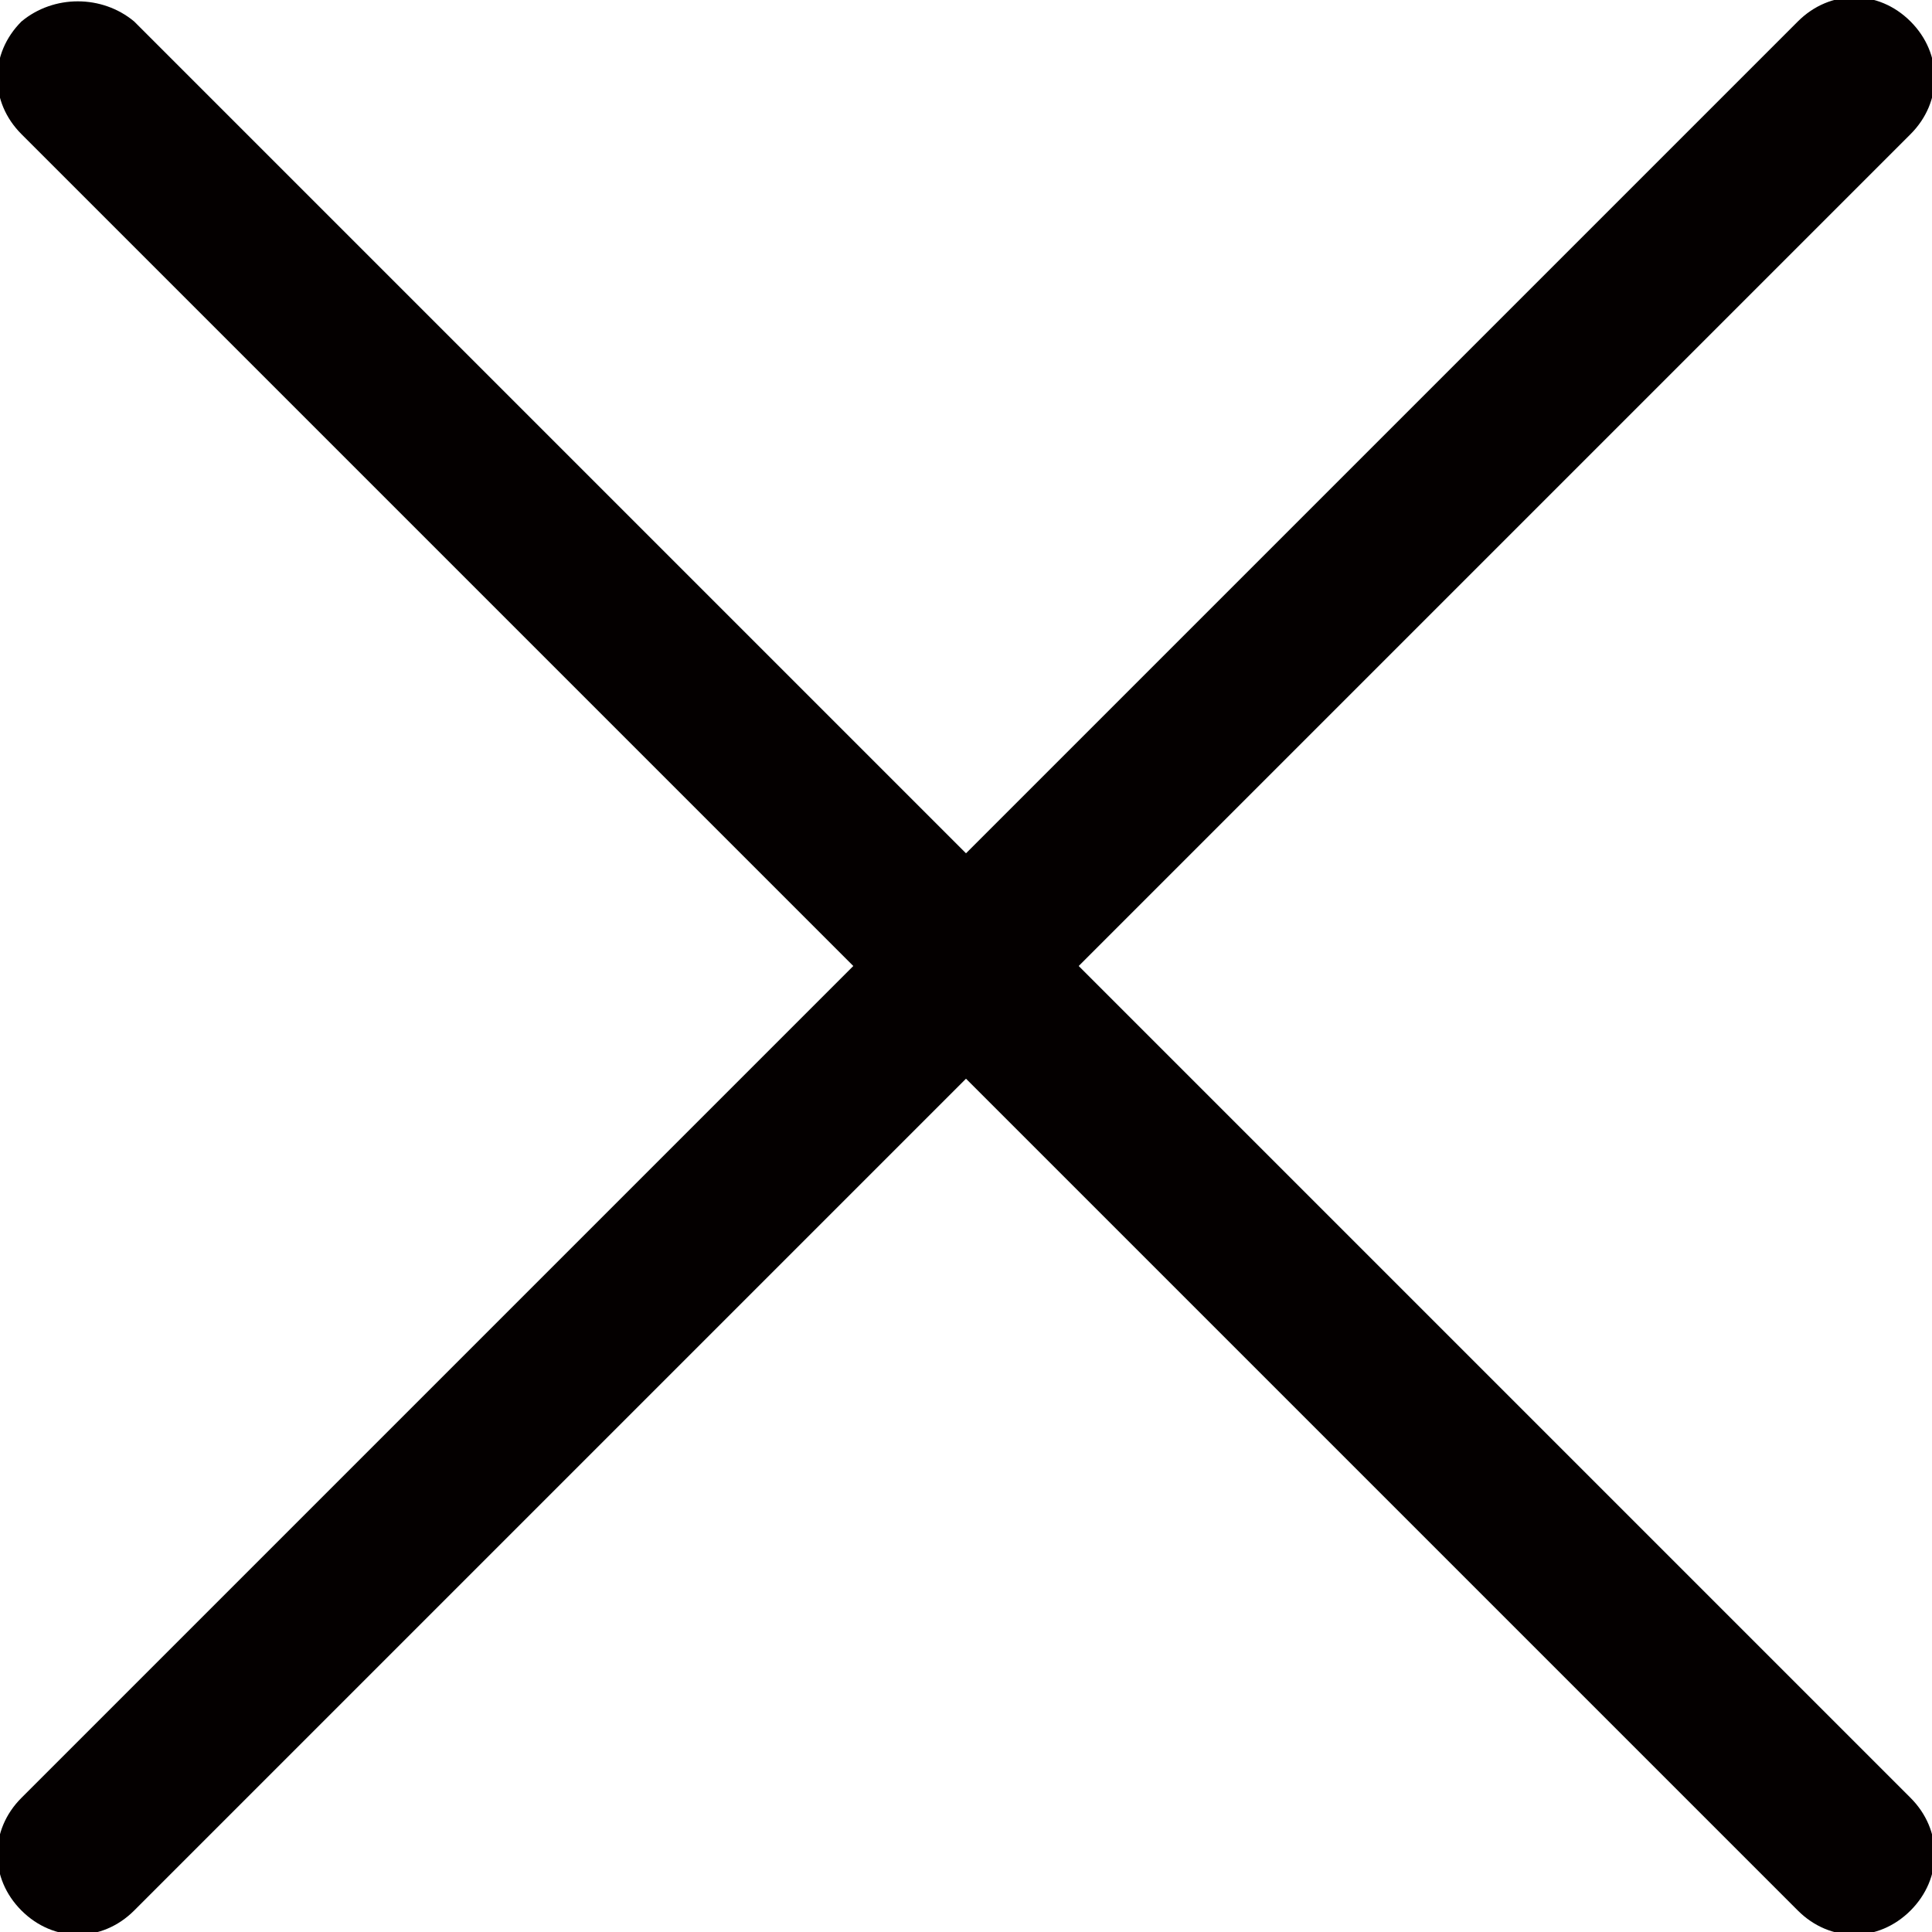 <?xml version="1.0" encoding="utf-8"?>
<!-- Generator: Adobe Illustrator 19.0.0, SVG Export Plug-In . SVG Version: 6.00 Build 0)  -->
<svg version="1.1" id="图层_1" xmlns="http://www.w3.org/2000/svg" xmlns:xlink="http://www.w3.org/1999/xlink" x="0px" y="0px"
	 viewBox="0 0 36 36" style="enable-background:new 0 0 36 36;" xml:space="preserve">
<style type="text/css">
	.st0{fill-rule:evenodd;clip-rule:evenodd;fill:#040000;}
</style>
<g id="XMLID_2_">
	<g id="XMLID_22_">
		<path id="XMLID_23_" class="st0" d="M20.1,18L35.6,2.5c0.6-0.6,0.6-1.5,0-2.1c-0.6-0.6-1.5-0.6-2.1,0L18,15.9L2.5,0.4
			C1.9-0.1,1-0.1,0.4,0.4c-0.6,0.6-0.6,1.5,0,2.1L15.9,18L0.4,33.5c-0.6,0.6-0.6,1.5,0,2.1s1.5,0.6,2.1,0L18,20.1l15.5,15.5
			c0.6,0.6,1.5,0.6,2.1,0s0.6-1.5,0-2.1L20.1,18z"/>
	</g>
</g>
</svg>
